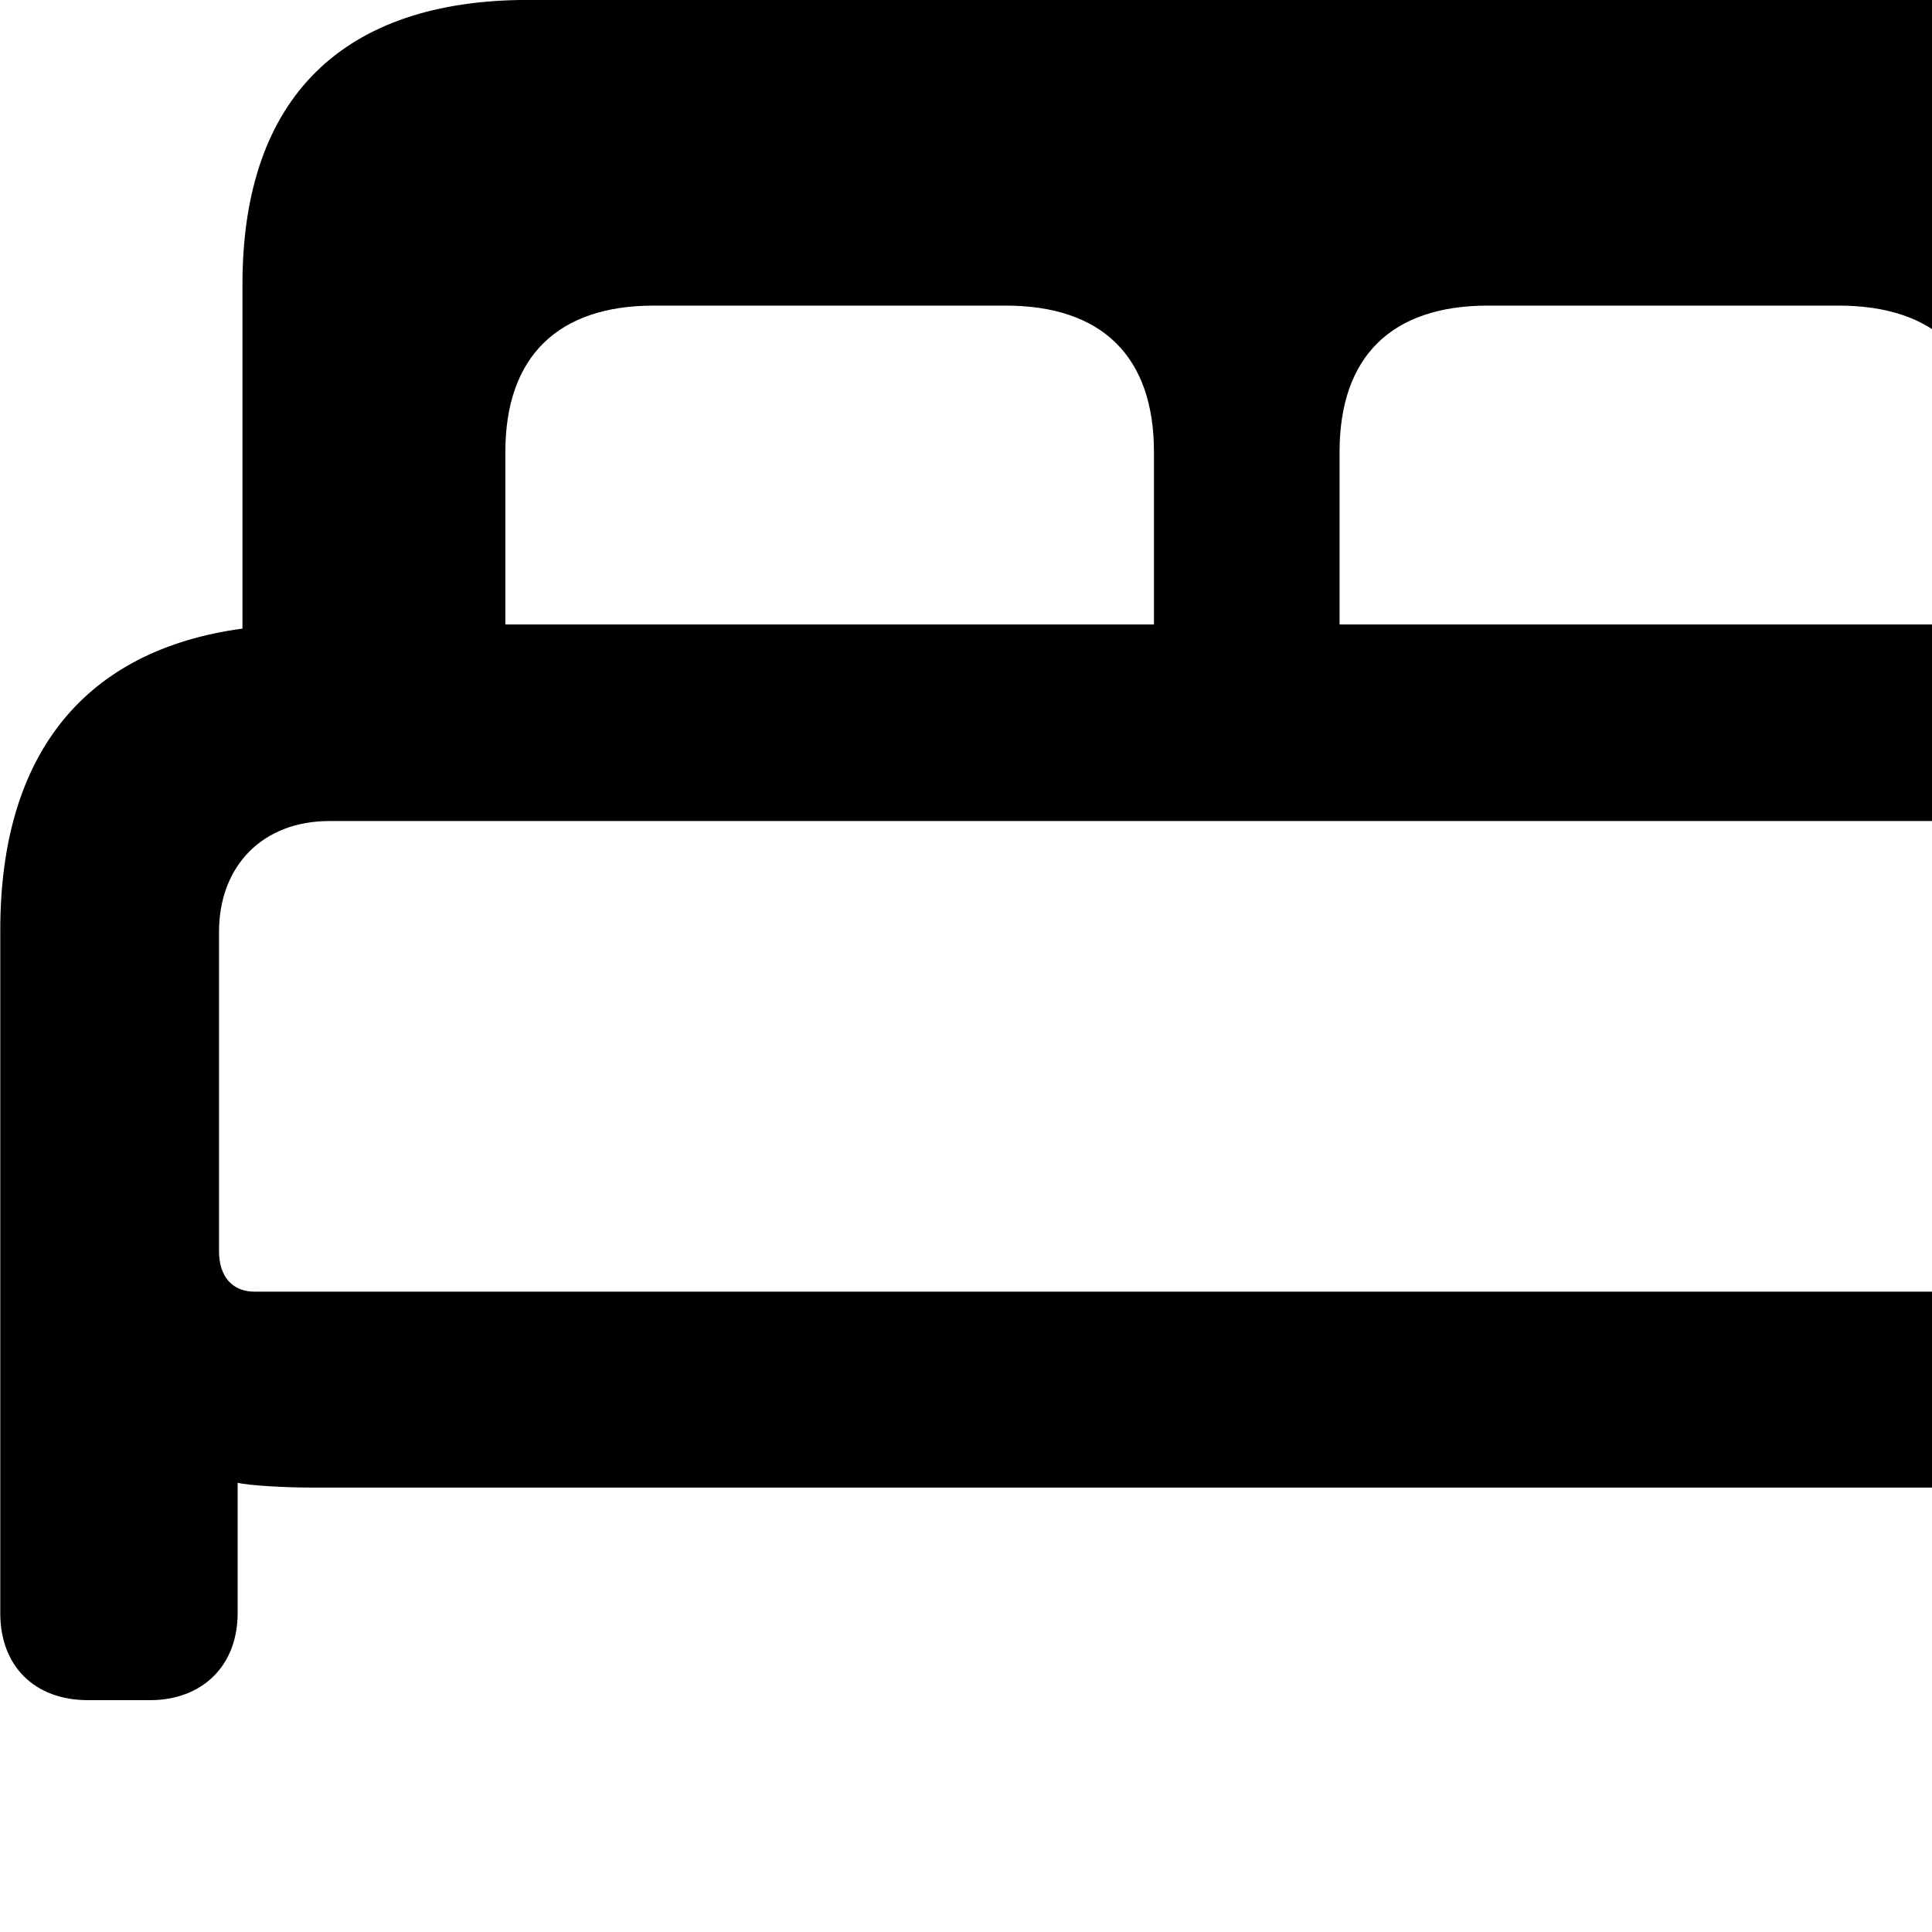 <svg xmlns="http://www.w3.org/2000/svg" viewBox="0 0 28 28" width="28" height="28">
  <path d="M1.274 24.64H2.174C2.924 24.64 3.444 24.149 3.444 23.38V21.489C3.594 21.529 4.134 21.559 4.494 21.559H31.624C32.004 21.559 32.524 21.529 32.694 21.489V23.38C32.694 24.149 33.214 24.64 33.964 24.64H34.864C35.614 24.64 36.134 24.149 36.134 23.38V13.479C36.134 10.919 34.904 9.419 32.624 9.11V4.12C32.624 1.409 31.154 -0.001 28.474 -0.001H7.654C4.974 -0.001 3.514 1.409 3.514 4.12V9.11C1.234 9.419 0.004 10.919 0.004 13.479V23.38C0.004 24.149 0.504 24.64 1.274 24.64ZM7.324 6.55C7.324 5.17 8.084 4.429 9.474 4.429H14.574C15.974 4.429 16.724 5.17 16.724 6.55V9.05H7.324ZM19.414 6.55C19.414 5.17 20.164 4.429 21.564 4.429H26.644C28.054 4.429 28.804 5.17 28.804 6.55V9.05H19.414ZM3.694 18.72C3.364 18.72 3.174 18.5 3.174 18.13V13.509C3.174 12.54 3.814 11.899 4.774 11.899H31.354C32.324 11.899 32.964 12.54 32.964 13.509V18.13C32.964 18.5 32.774 18.72 32.434 18.72Z" />
</svg>